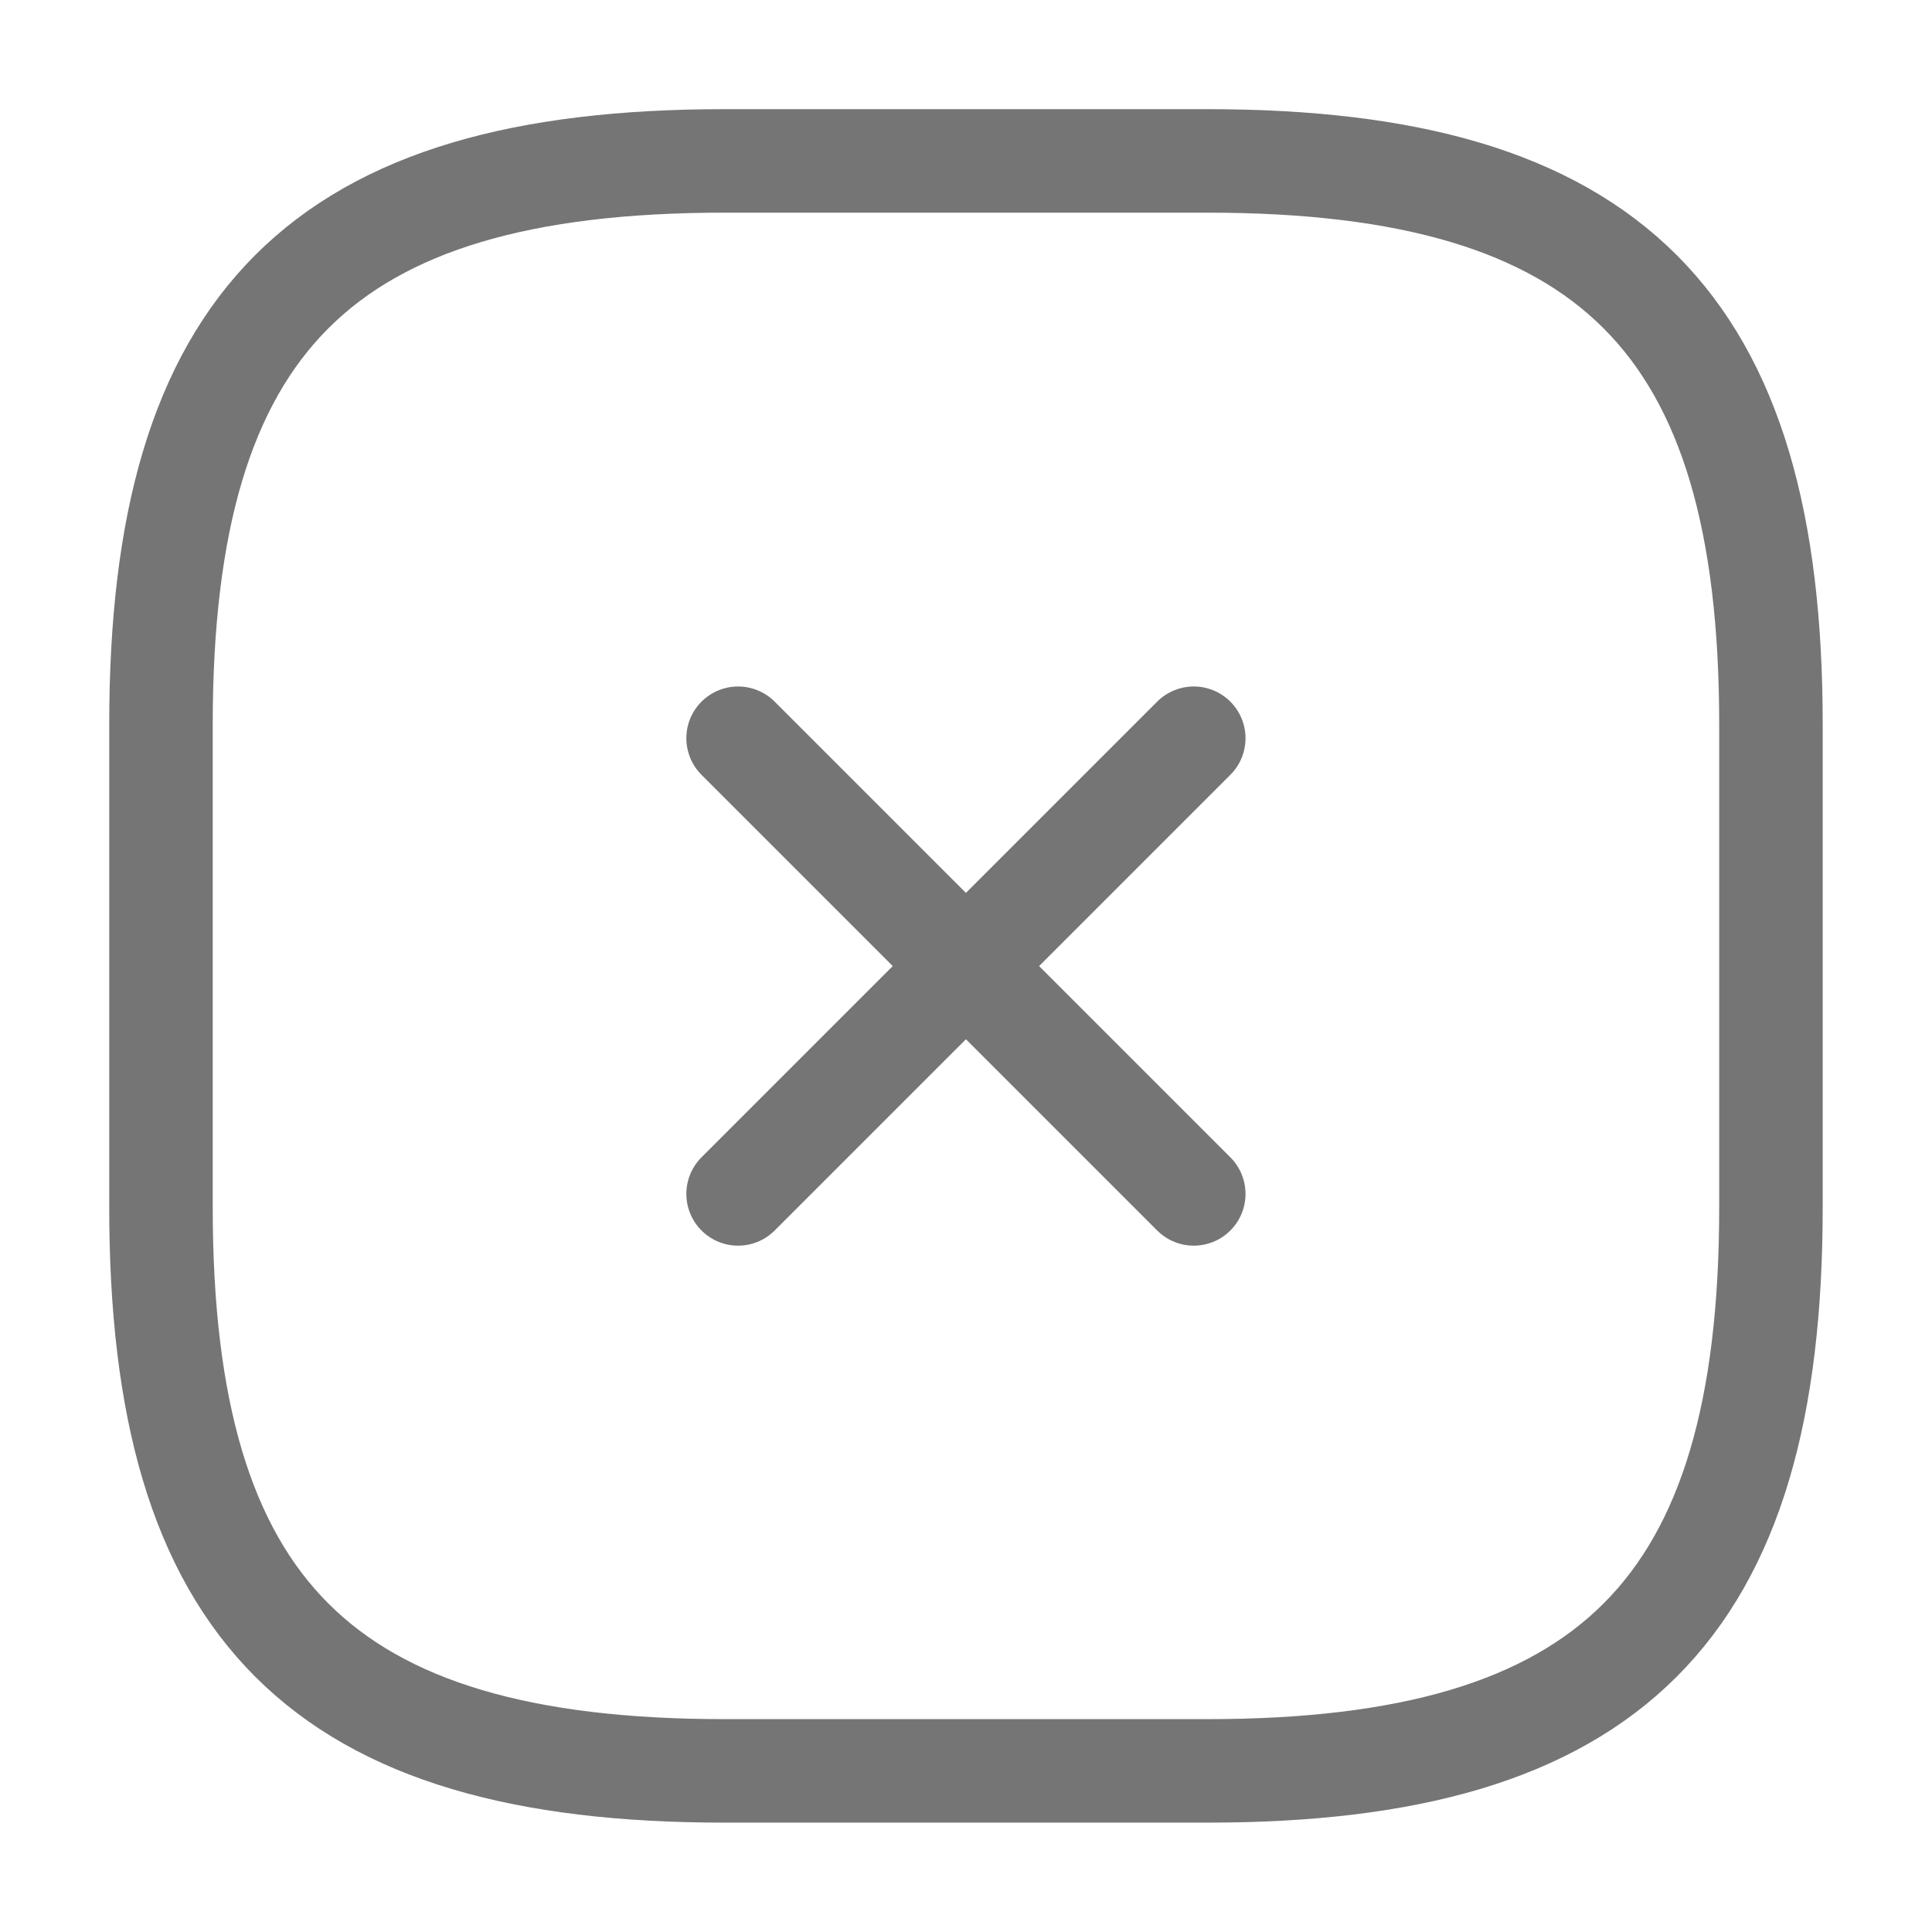 <svg xmlns="http://www.w3.org/2000/svg" width="28" height="28" viewBox="0 0 28 28" fill="none">
  <path d="M10.697 10.699L17.301 17.303" stroke="#757575" stroke-width="1.5" stroke-linecap="round" stroke-linejoin="round"/>
  <path d="M10.697 17.303L17.301 10.699" stroke="#757575" stroke-width="1.5" stroke-linecap="round" stroke-linejoin="round"/>
  <path d="M2.333 10.499L2.333 17.499C2.333 23.332 4.666 25.665 10.499 25.665L17.499 25.665C23.333 25.665 25.666 23.332 25.666 17.499L25.666 10.499C25.666 4.665 23.333 2.332 17.499 2.332L10.499 2.332C4.666 2.332 2.333 4.665 2.333 10.499Z" stroke="#757575" stroke-width="1.5" stroke-linecap="round" stroke-linejoin="round"/>
</svg>